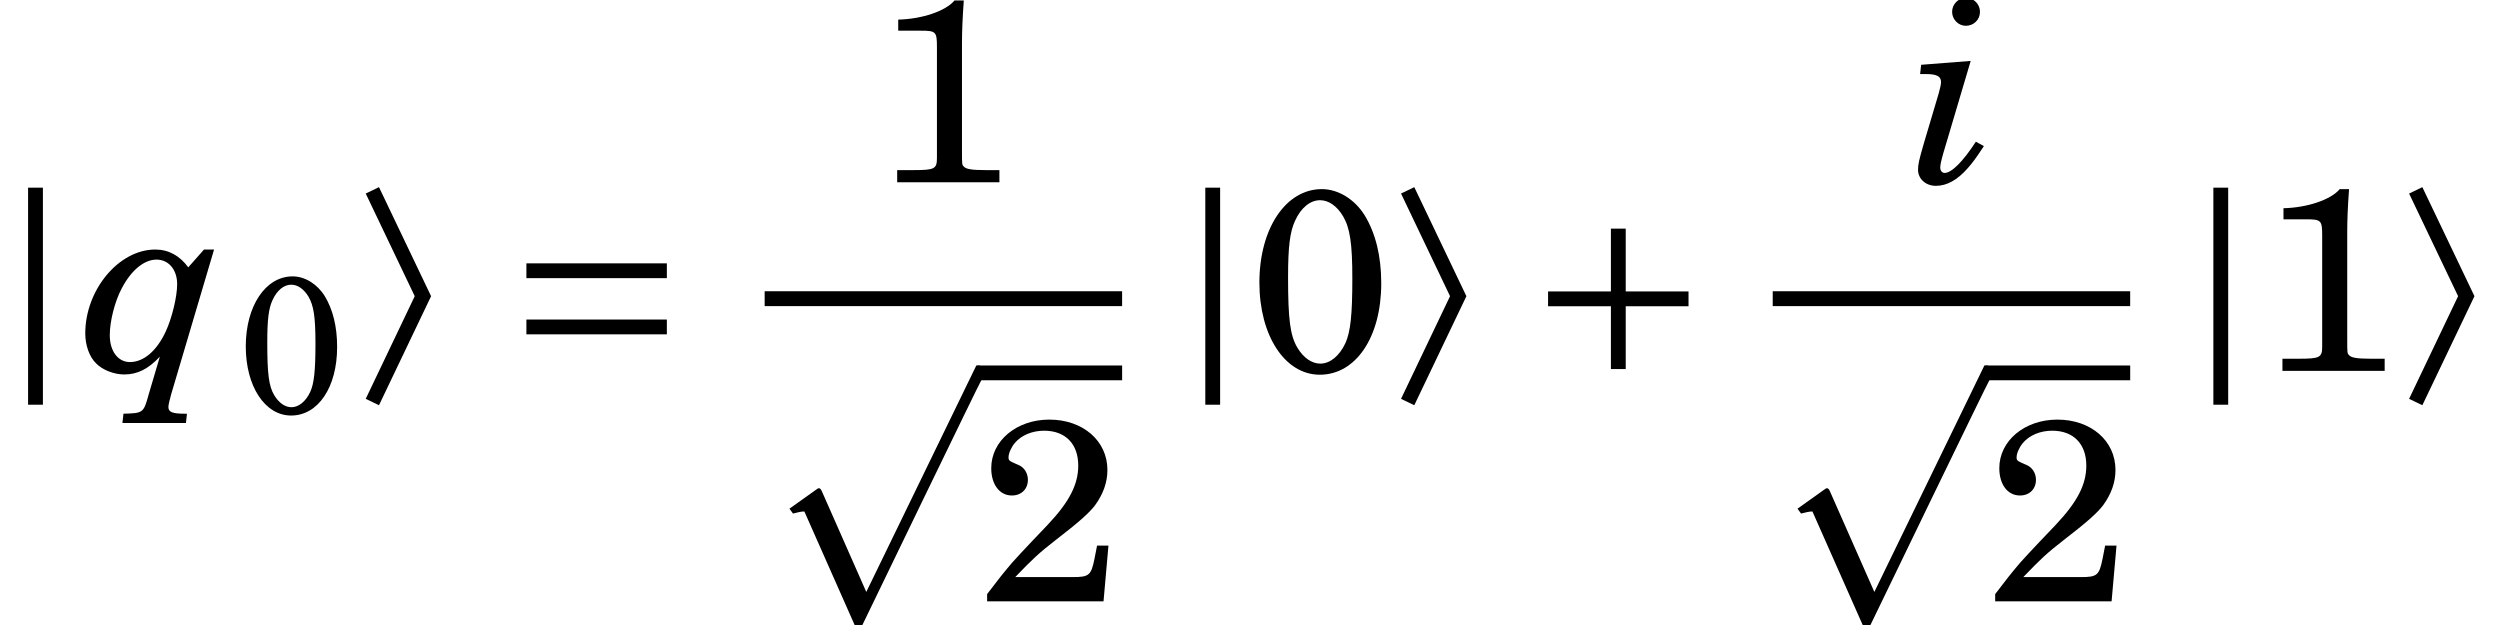 <?xml version='1.0' encoding='UTF-8'?>
<!-- This file was generated by dvisvgm 2.11.1 -->
<svg version='1.1' xmlns='http://www.w3.org/2000/svg' xmlns:xlink='http://www.w3.org/1999/xlink' width='107.28pt' height='26.837pt' viewBox='179.477 78.817 107.28 26.837'>
<defs>
<path id='g3-48' d='M3.112-7.714C1.578-7.714 .46-6.038 .46-3.748C.46-1.49 1.545 .164 3.024 .164C4.558 .164 5.632-1.435 5.632-3.715C5.632-4.876 5.391-5.84 4.931-6.597C4.504-7.287 3.802-7.714 3.112-7.714ZM3.035-7.243C3.397-7.243 3.748-7.002 4.011-6.564C4.306-6.06 4.405-5.413 4.405-3.912C4.405-2.378 4.328-1.655 4.109-1.172C3.857-.636 3.463-.307 3.046-.307C2.685-.307 2.334-.548 2.071-.986C1.764-1.501 1.677-2.192 1.677-3.978C1.677-5.249 1.753-5.895 1.972-6.366C2.224-6.925 2.619-7.243 3.035-7.243Z'/>
<path id='g3-49' d='M3.528-7.714C3.156-7.265 2.148-6.925 1.14-6.903V-6.432H2.104C2.739-6.432 2.783-6.388 2.783-5.742V-1.348V-1.03C2.783-.57 2.685-.515 1.808-.515H1.096V0H5.435V-.515H4.832C4.252-.515 4.011-.559 3.923-.668C3.846-.745 3.846-.745 3.846-1.348V-5.873C3.846-6.41 3.868-6.936 3.923-7.714H3.528Z'/>
<path id='g3-50' d='M5.534-2.367H5.051L4.942-1.808C4.799-1.107 4.712-1.03 4.032-1.03H1.578C2.334-1.819 2.586-2.049 3.287-2.597C4.284-3.364 4.712-3.748 4.964-4.076C5.314-4.558 5.49-5.051 5.49-5.577C5.49-6.816 4.449-7.714 3.024-7.714C1.633-7.714 .559-6.816 .559-5.654C.559-4.964 .909-4.493 1.435-4.493C1.841-4.493 2.115-4.767 2.115-5.161C2.115-5.435 1.961-5.687 1.72-5.786C1.315-5.961 1.293-5.972 1.293-6.114C1.293-6.279 1.403-6.531 1.556-6.717C1.83-7.046 2.29-7.243 2.805-7.243C3.704-7.243 4.252-6.684 4.252-5.764C4.252-4.953 3.868-4.219 2.959-3.254L2.312-2.575C1.929-2.17 1.644-1.863 1.457-1.655C1.063-1.194 .866-.942 .384-.307V0H5.325L5.534-2.367Z'/>
<use id='g12-48' xlink:href='#g3-48' transform='scale(1.011)'/>
<use id='g12-49' xlink:href='#g3-49' transform='scale(1.011)'/>
<use id='g12-50' xlink:href='#g3-50' transform='scale(1.011)'/>
<path id='g8-105' d='M2.559-5.206L.432-5.04L.388-4.641H.654C1.108-4.641 1.285-4.541 1.285-4.298C1.285-4.198 1.252-4.054 1.185-3.81L.543-1.65C.343-.953 .299-.775 .299-.532C.299-.144 .631 .155 1.063 .155C1.54 .155 1.994-.1 2.437-.609C2.636-.831 2.813-1.074 3.124-1.551L2.78-1.739C2.226-.886 1.739-.399 1.44-.399C1.329-.399 1.252-.498 1.252-.631C1.252-.742 1.296-.942 1.385-1.252L2.559-5.206ZM2.359-7.909C2.027-7.909 1.761-7.643 1.761-7.311C1.761-6.989 2.027-6.713 2.348-6.713C2.692-6.713 2.957-6.978 2.957-7.311S2.692-7.909 2.359-7.909Z'/>
<path id='g8-113' d='M5.527-5.206H5.095L4.42-4.442C4.054-4.94 3.578-5.206 3.002-5.206C1.44-5.206 0-3.478 0-1.606C0-1.097 .177-.598 .465-.321C.742-.033 1.241 .155 1.673 .155C2.238 .155 2.703-.078 3.201-.609L2.725 .997C2.503 1.806 2.492 1.817 1.639 1.839L1.595 2.238H4.32L4.364 1.839H4.276C3.744 1.839 3.567 1.772 3.567 1.551C3.567 1.462 3.622 1.23 3.689 .997L5.527-5.206ZM3.057-4.774C3.578-4.774 3.943-4.342 3.943-3.722C3.943-3.179 3.722-2.271 3.456-1.695C3.068-.853 2.503-.377 1.916-.377C1.407-.377 1.052-.842 1.052-1.529C1.052-2.127 1.263-2.969 1.562-3.533C1.972-4.32 2.526-4.774 3.057-4.774Z'/>
<use id='g10-48' xlink:href='#g3-48' transform='scale(.758)'/>
<path id='g1-105' d='M2.465-3.09L.362 1.315L.931 1.589L3.167-3.09L.931-7.769L.362-7.495L2.465-3.09Z'/>
<path id='g1-106' d='M1.205-7.747V1.567H1.841V-7.747H1.205Z'/>
<path id='g1-112' d='M4.361 9.084L2.465 4.788C2.422 4.701 2.4 4.635 2.323 4.635C2.29 4.635 2.279 4.646 2.17 4.723L1.063 5.512L1.216 5.72C1.392 5.676 1.567 5.632 1.677 5.632C1.698 5.632 1.709 5.632 1.709 5.643L3.868 10.519H4.186C4.186 10.519 9.281-.022 9.314-.033C9.369-.153 9.347-.164 9.347-.219C9.347-.34 9.314-.636 9.183-.636H9.084L4.361 9.084Z'/>
<path id='g1-197' d='M.931-3.408V-2.772H3.627V-.077H4.263V-2.772H6.958V-3.408H4.263V-6.103H3.627V-3.408H.931Z'/>
<path id='g1-198' d='M6.958-1.567V-2.202H.931V-1.567H6.958ZM6.958-3.978V-4.613H.931V-3.978H6.958Z'/>
</defs>
<g id='page1'>
<use x='179.477' y='94.617' xlink:href='#g1-106'/>
<use x='183.136' y='94.731' xlink:href='#g8-113'/>
<use x='189.675' y='96.524' xlink:href='#g10-48'/>
<use x='194.809' y='94.617' xlink:href='#g1-105'/>
<use x='201.135' y='94.731' xlink:href='#g1-198'/>
<use x='216.869' y='86.637' xlink:href='#g12-49'/>
<rect x='212.29' y='91.315' height='.638' width='15.339'/>
<use x='212.29' y='95.134' xlink:href='#g1-112'/>
<rect x='221.448' y='94.501' height='.634' width='6.182'/>
<use x='221.448' y='104.622' xlink:href='#g12-50'/>
<use x='229.994' y='94.617' xlink:href='#g1-106'/>
<use x='233.055' y='94.731' xlink:href='#g12-48'/>
<use x='239.236' y='94.617' xlink:href='#g1-105'/>
<use x='244.977' y='94.731' xlink:href='#g1-197'/>
<use x='261.485' y='86.637' xlink:href='#g8-105'/>
<rect x='255.548' y='91.315' height='.638' width='15.339'/>
<use x='255.548' y='95.134' xlink:href='#g1-112'/>
<rect x='264.706' y='94.501' height='.634' width='6.182'/>
<use x='264.706' y='104.622' xlink:href='#g12-50'/>
<use x='273.252' y='94.617' xlink:href='#g1-106'/>
<use x='276.313' y='94.731' xlink:href='#g12-49'/>
<use x='282.494' y='94.617' xlink:href='#g1-105'/>
</g>
</svg>